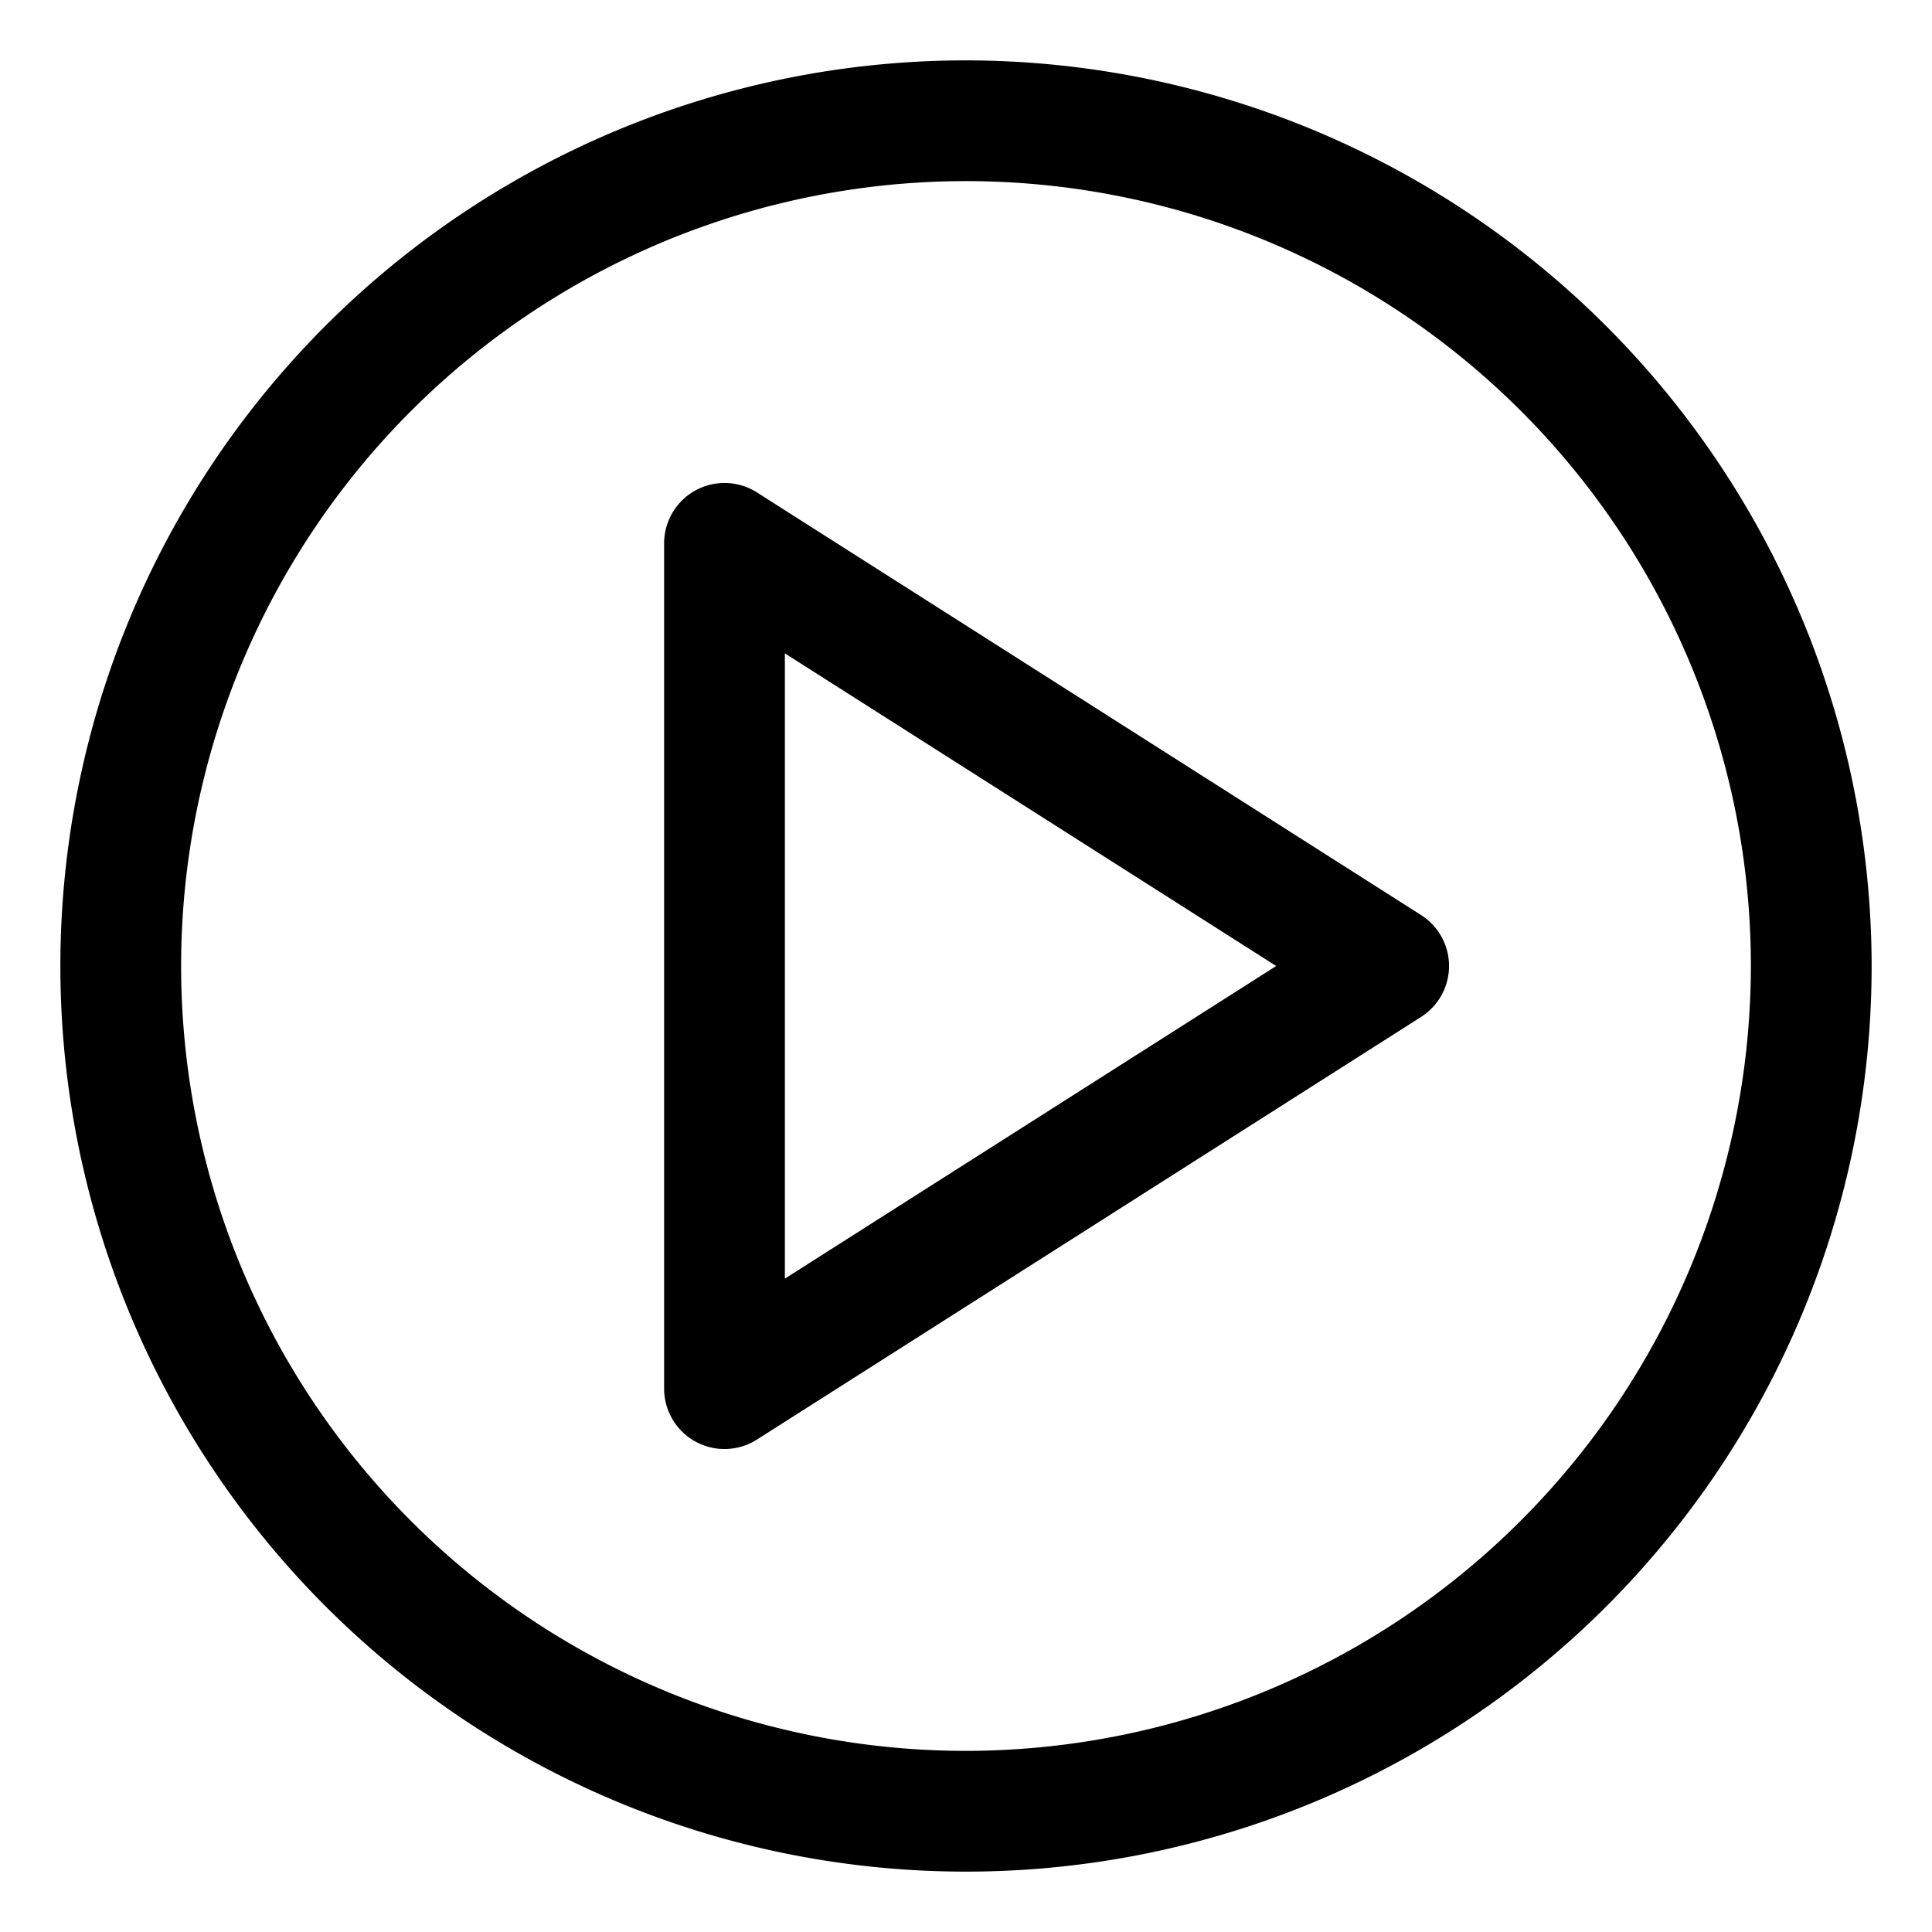 <svg width="80" height="80" viewBox="0 0 32 32" xmlns="http://www.w3.org/2000/svg"><path d="M16 1a15 15 0 1 0 15 15A15.017 15.017 0 0 0 16 1zm0 28a13 13 0 1 1 13-13 13.015 13.015 0 0 1-13 13z"/><path d="m23.537 15.156-11-7A1 1 0 0 0 11 9v14a1 1 0 0 0 1.537.844l11-7a1 1 0 0 0 0-1.688zM13 21.178V10.822L21.138 16z"/></svg>